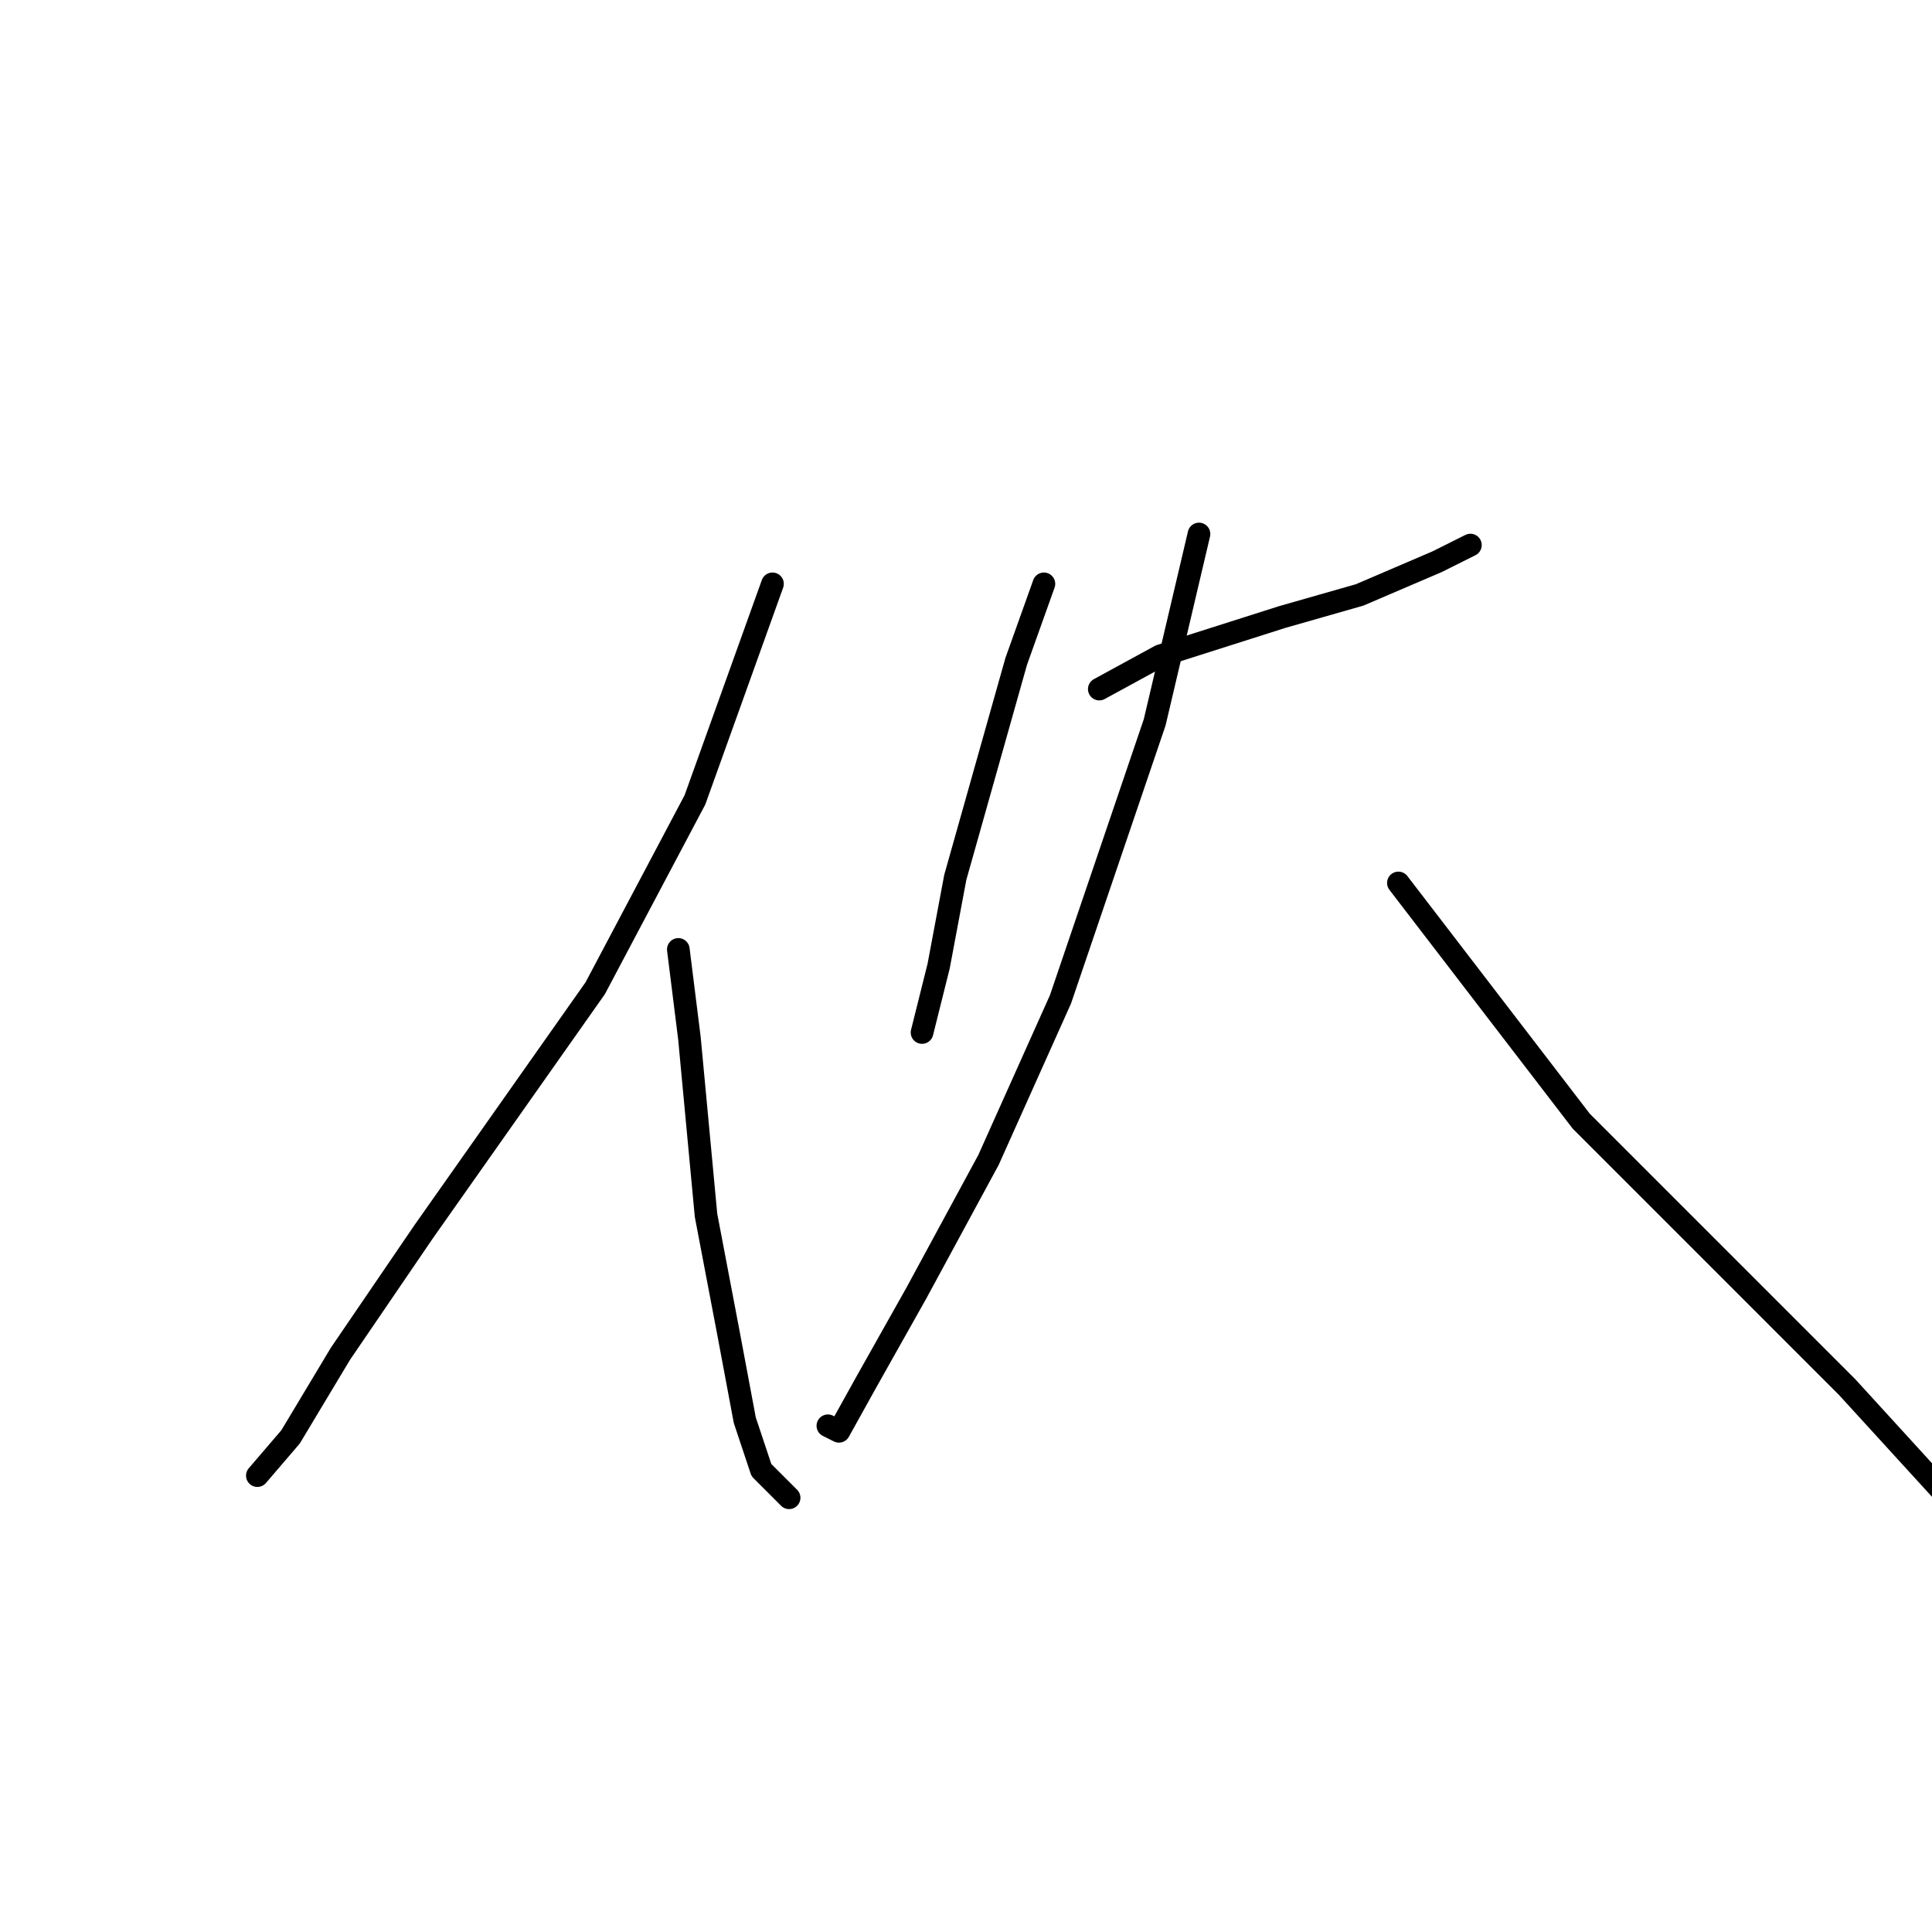 <?xml version="1.0" standalone="no"?>
    <svg width="256" height="256" xmlns="http://www.w3.org/2000/svg" version="1.1">
    <polyline stroke="black" stroke-width="3" stroke-linecap="round" fill="transparent" stroke-linejoin="round" points="102.359 77.362 92.084 105.986 78.872 130.94 56.12 163.234 45.111 179.381 38.505 190.39 34.101 195.528 34.101 195.528 " />
        <polyline stroke="black" stroke-width="3" stroke-linecap="round" fill="transparent" stroke-linejoin="round" points="89.882 125.802 91.35 137.546 93.552 161.032 96.487 176.445 98.689 188.188 100.891 194.794 104.561 198.464 104.561 198.464 " />
        <polyline stroke="black" stroke-width="3" stroke-linecap="round" fill="transparent" stroke-linejoin="round" points="138.323 77.362 134.653 87.637 126.579 116.261 124.377 128.004 122.176 136.812 122.176 136.812 " />
        <polyline stroke="black" stroke-width="3" stroke-linecap="round" fill="transparent" stroke-linejoin="round" points="145.662 91.307 153.735 86.903 169.882 81.765 180.158 78.83 185.295 76.628 190.433 74.426 194.837 72.224 194.837 72.224 " />
        <polyline stroke="black" stroke-width="3" stroke-linecap="round" fill="transparent" stroke-linejoin="round" points="158.873 70.756 153.002 95.71 140.524 132.408 130.983 153.693 121.442 171.307 114.836 183.051 111.166 189.656 109.698 188.922 109.698 188.922 " />
        <polyline stroke="black" stroke-width="3" stroke-linecap="round" fill="transparent" stroke-linejoin="round" points="185.295 116.995 209.516 148.555 227.865 166.904 244.745 183.785 260.158 200.665 260.158 200.665 " />
        </svg>